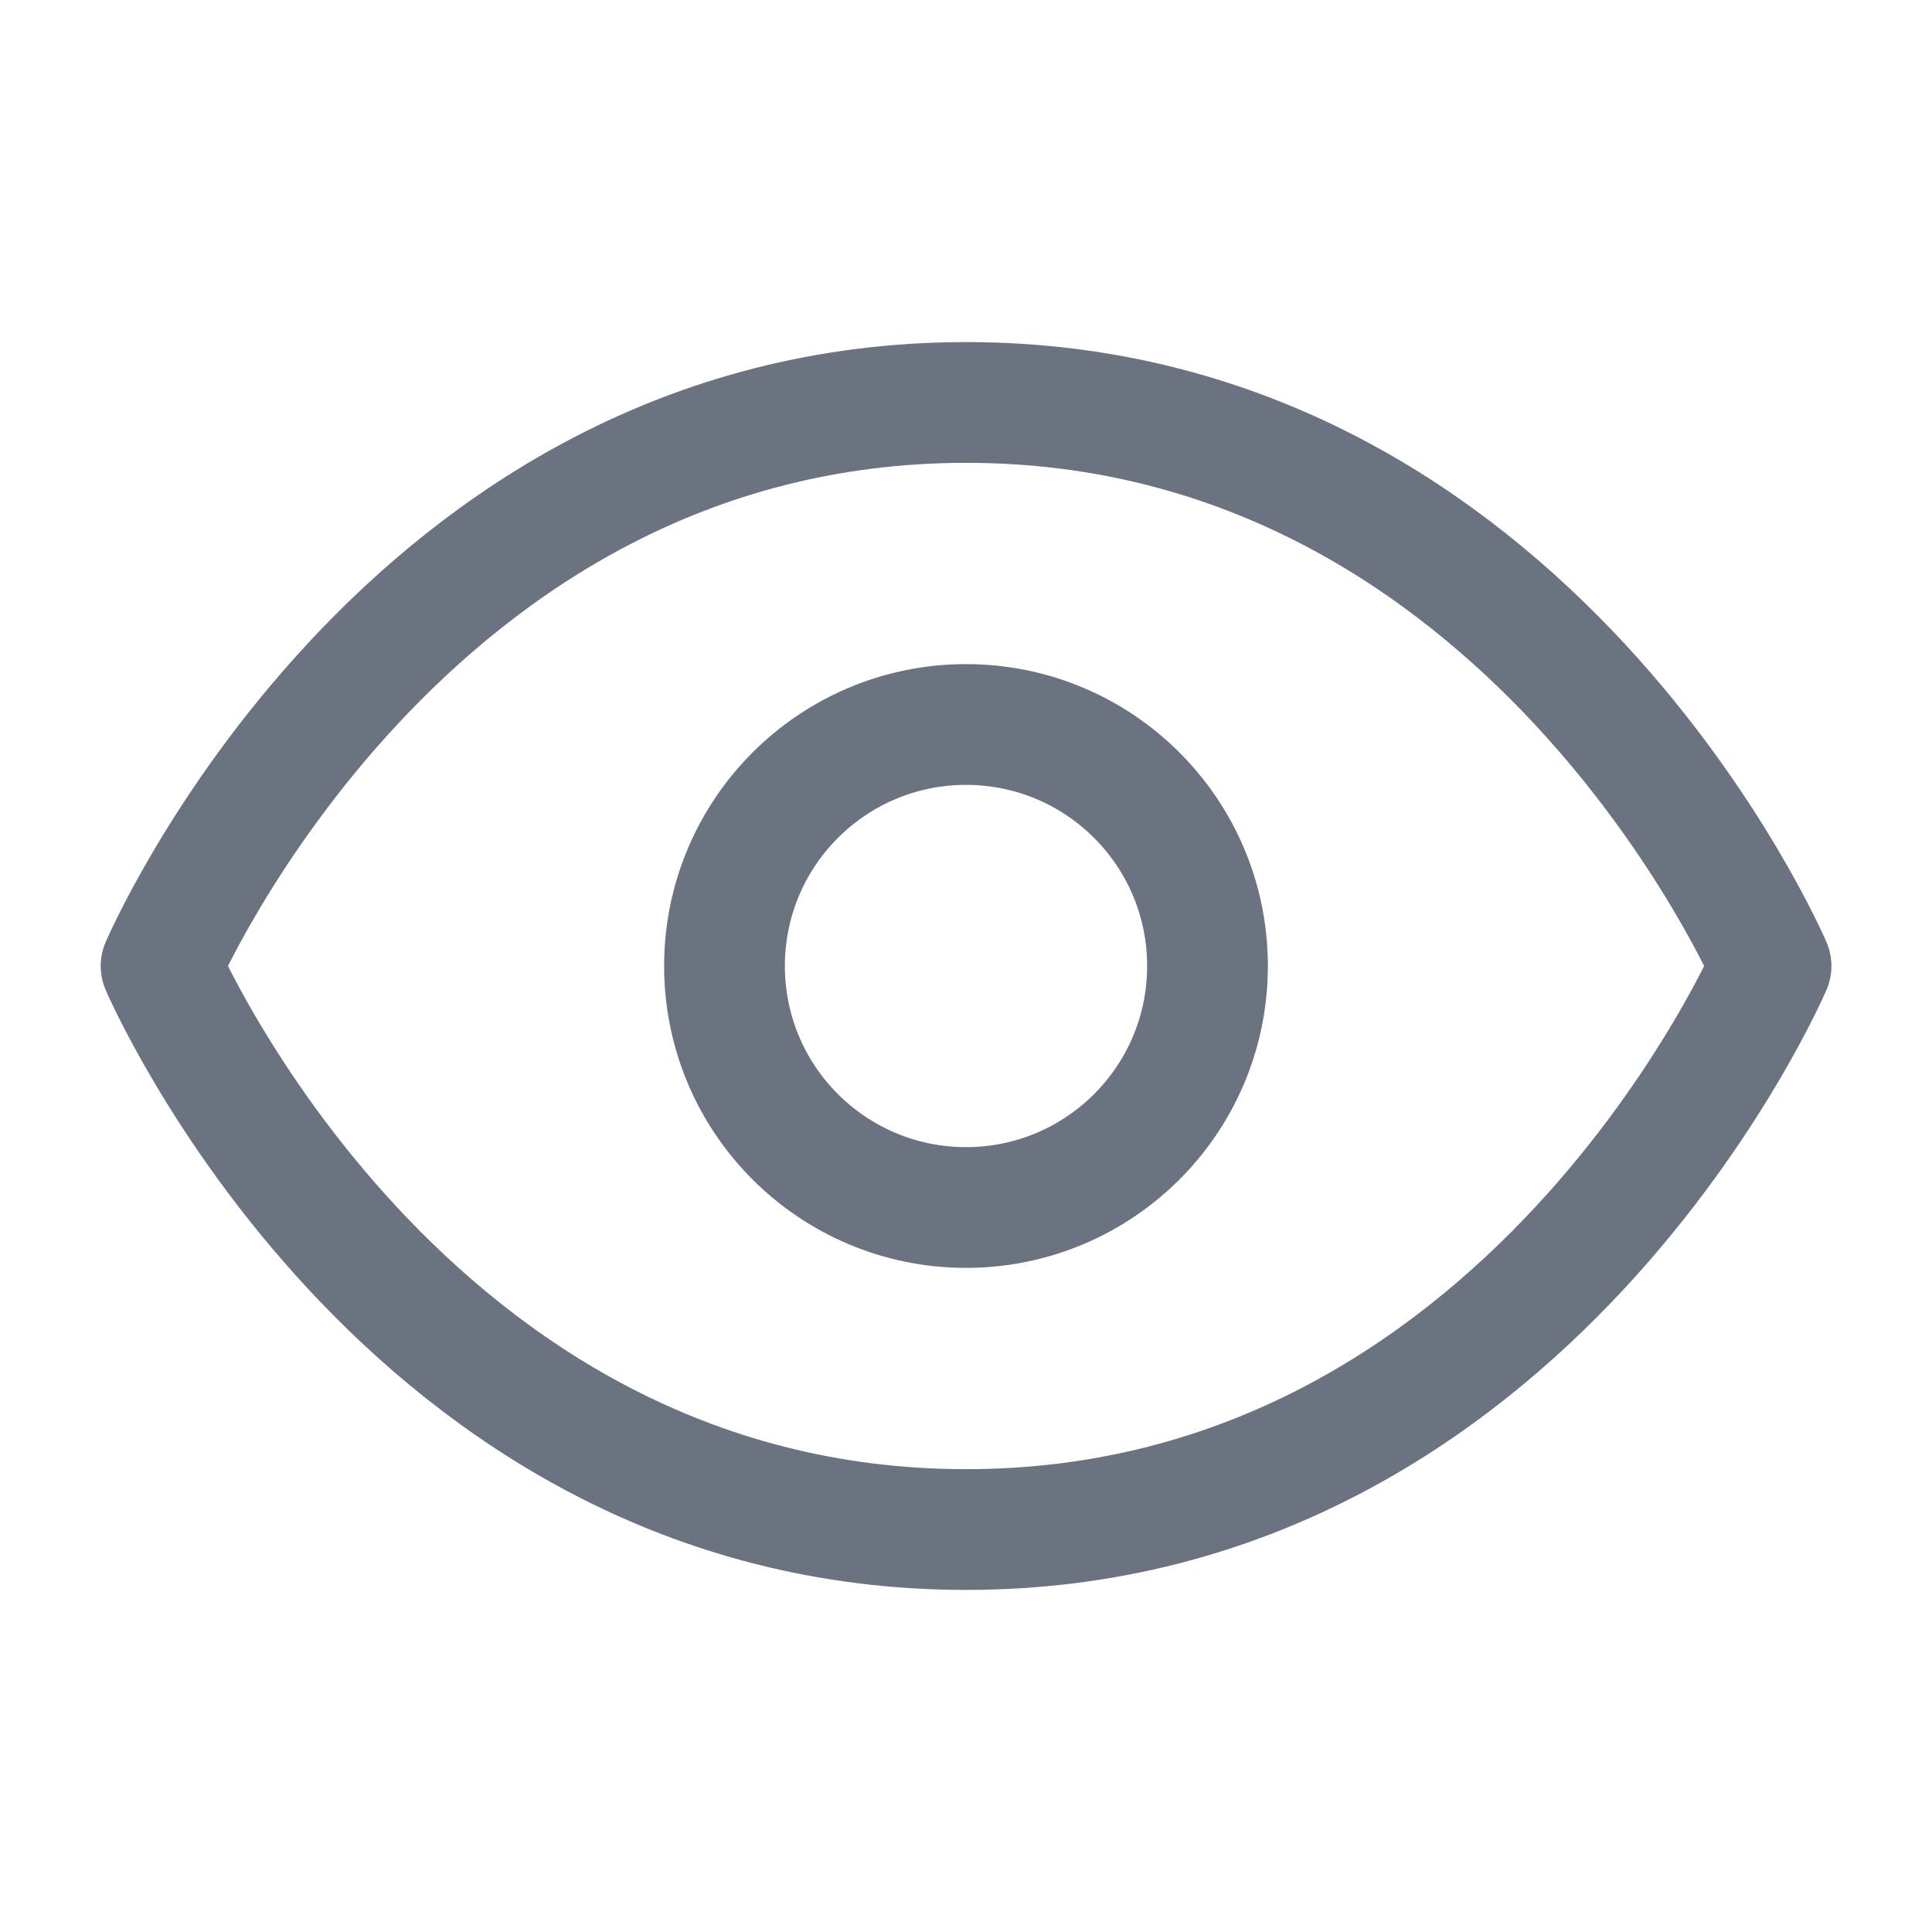 <svg width="16" height="16" viewBox="0 0 16 16" fill="none" xmlns="http://www.w3.org/2000/svg">
<path d="M1.334 8C1.334 8 3.334 3.333 8.001 3.333C12.667 3.333 14.667 8 14.667 8C14.667 8 12.667 12.667 8.001 12.667C3.334 12.667 1.334 8 1.334 8Z" stroke="#6B7280" stroke-linecap="round" stroke-linejoin="round"/>
<path d="M8 10C9.105 10 10 9.105 10 8C10 6.895 9.105 6 8 6C6.895 6 6 6.895 6 8C6 9.105 6.895 10 8 10Z" stroke="#6B7280" stroke-linecap="round" stroke-linejoin="round"/>
</svg>
